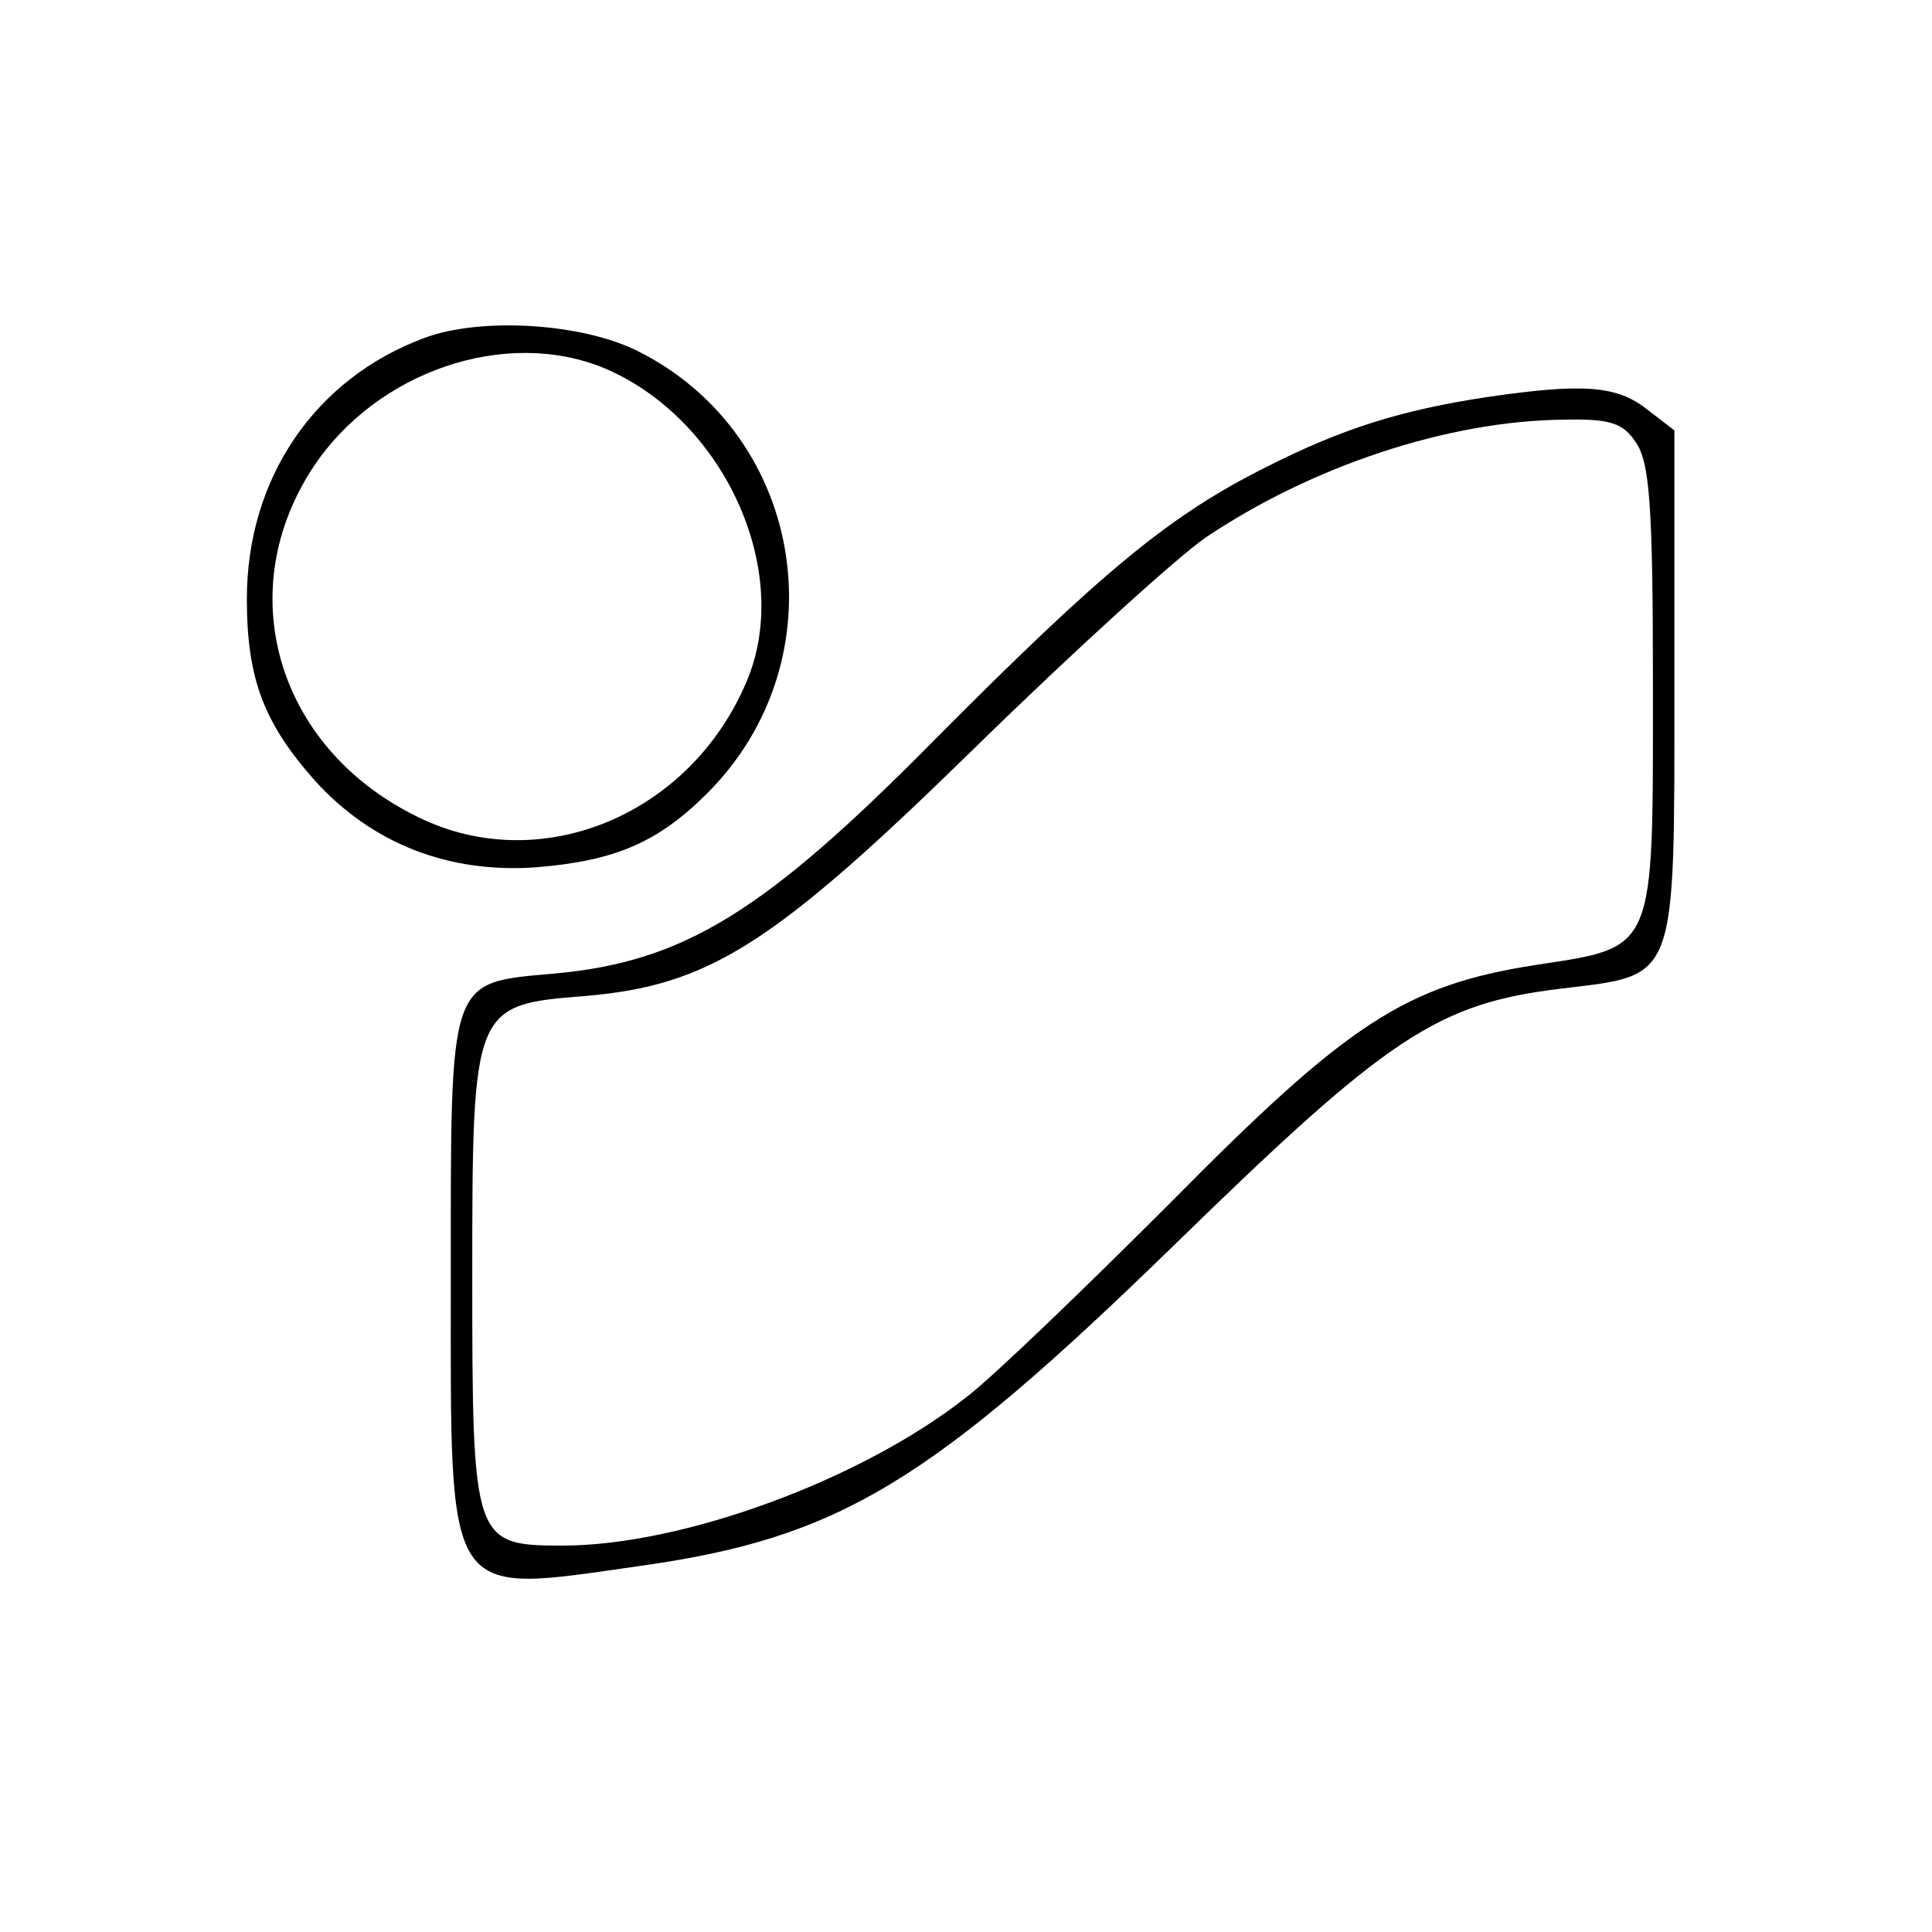 <?xml version="1.0" standalone="no"?>
<!DOCTYPE svg PUBLIC "-//W3C//DTD SVG 20010904//EN"
 "http://www.w3.org/TR/2001/REC-SVG-20010904/DTD/svg10.dtd">
<svg version="1.0" xmlns="http://www.w3.org/2000/svg"
 width="180pt" height="180pt" viewBox="0 0 180 180"
 preserveAspectRatio="xMidYMid meet">
<g transform="translate(0,180) scale(0.1,-0.1)"
fill="#000000" stroke="none">
<path d="M395 1485 c-102 -38 -165 -131 -165 -243 0 -75 16 -116 64 -170 53
-58 124 -86 206 -80 73 6 113 23 159 69 124 124 92 332 -63 411 -52 27 -148
33 -201 13z m168 -28 c111 -47 176 -188 133 -291 -53 -127 -196 -185 -311
-125 -128 65 -169 209 -93 324 59 89 179 130 271 92z"/>
<path d="M1385 1430 c-79 -12 -134 -29 -205 -65 -90 -45 -152 -96 -310 -255
-158 -160 -233 -206 -353 -217 -100 -9 -97 -1 -97 -285 0 -303 -7 -293 176
-267 185 26 269 76 499 300 199 194 244 224 360 238 108 13 105 4 105 282 l0
238 -26 20 c-28 22 -60 24 -149 11z m139 -42 c13 -19 16 -58 16 -229 0 -247 3
-241 -109 -258 -122 -19 -175 -54 -341 -222 -80 -80 -165 -162 -190 -181 -98
-77 -264 -138 -376 -138 -83 0 -84 4 -84 251 0 251 1 253 105 261 116 10 175
47 365 233 91 89 187 176 213 194 98 66 225 109 334 110 43 1 55 -3 67 -21z"/>
</g>
</svg>
